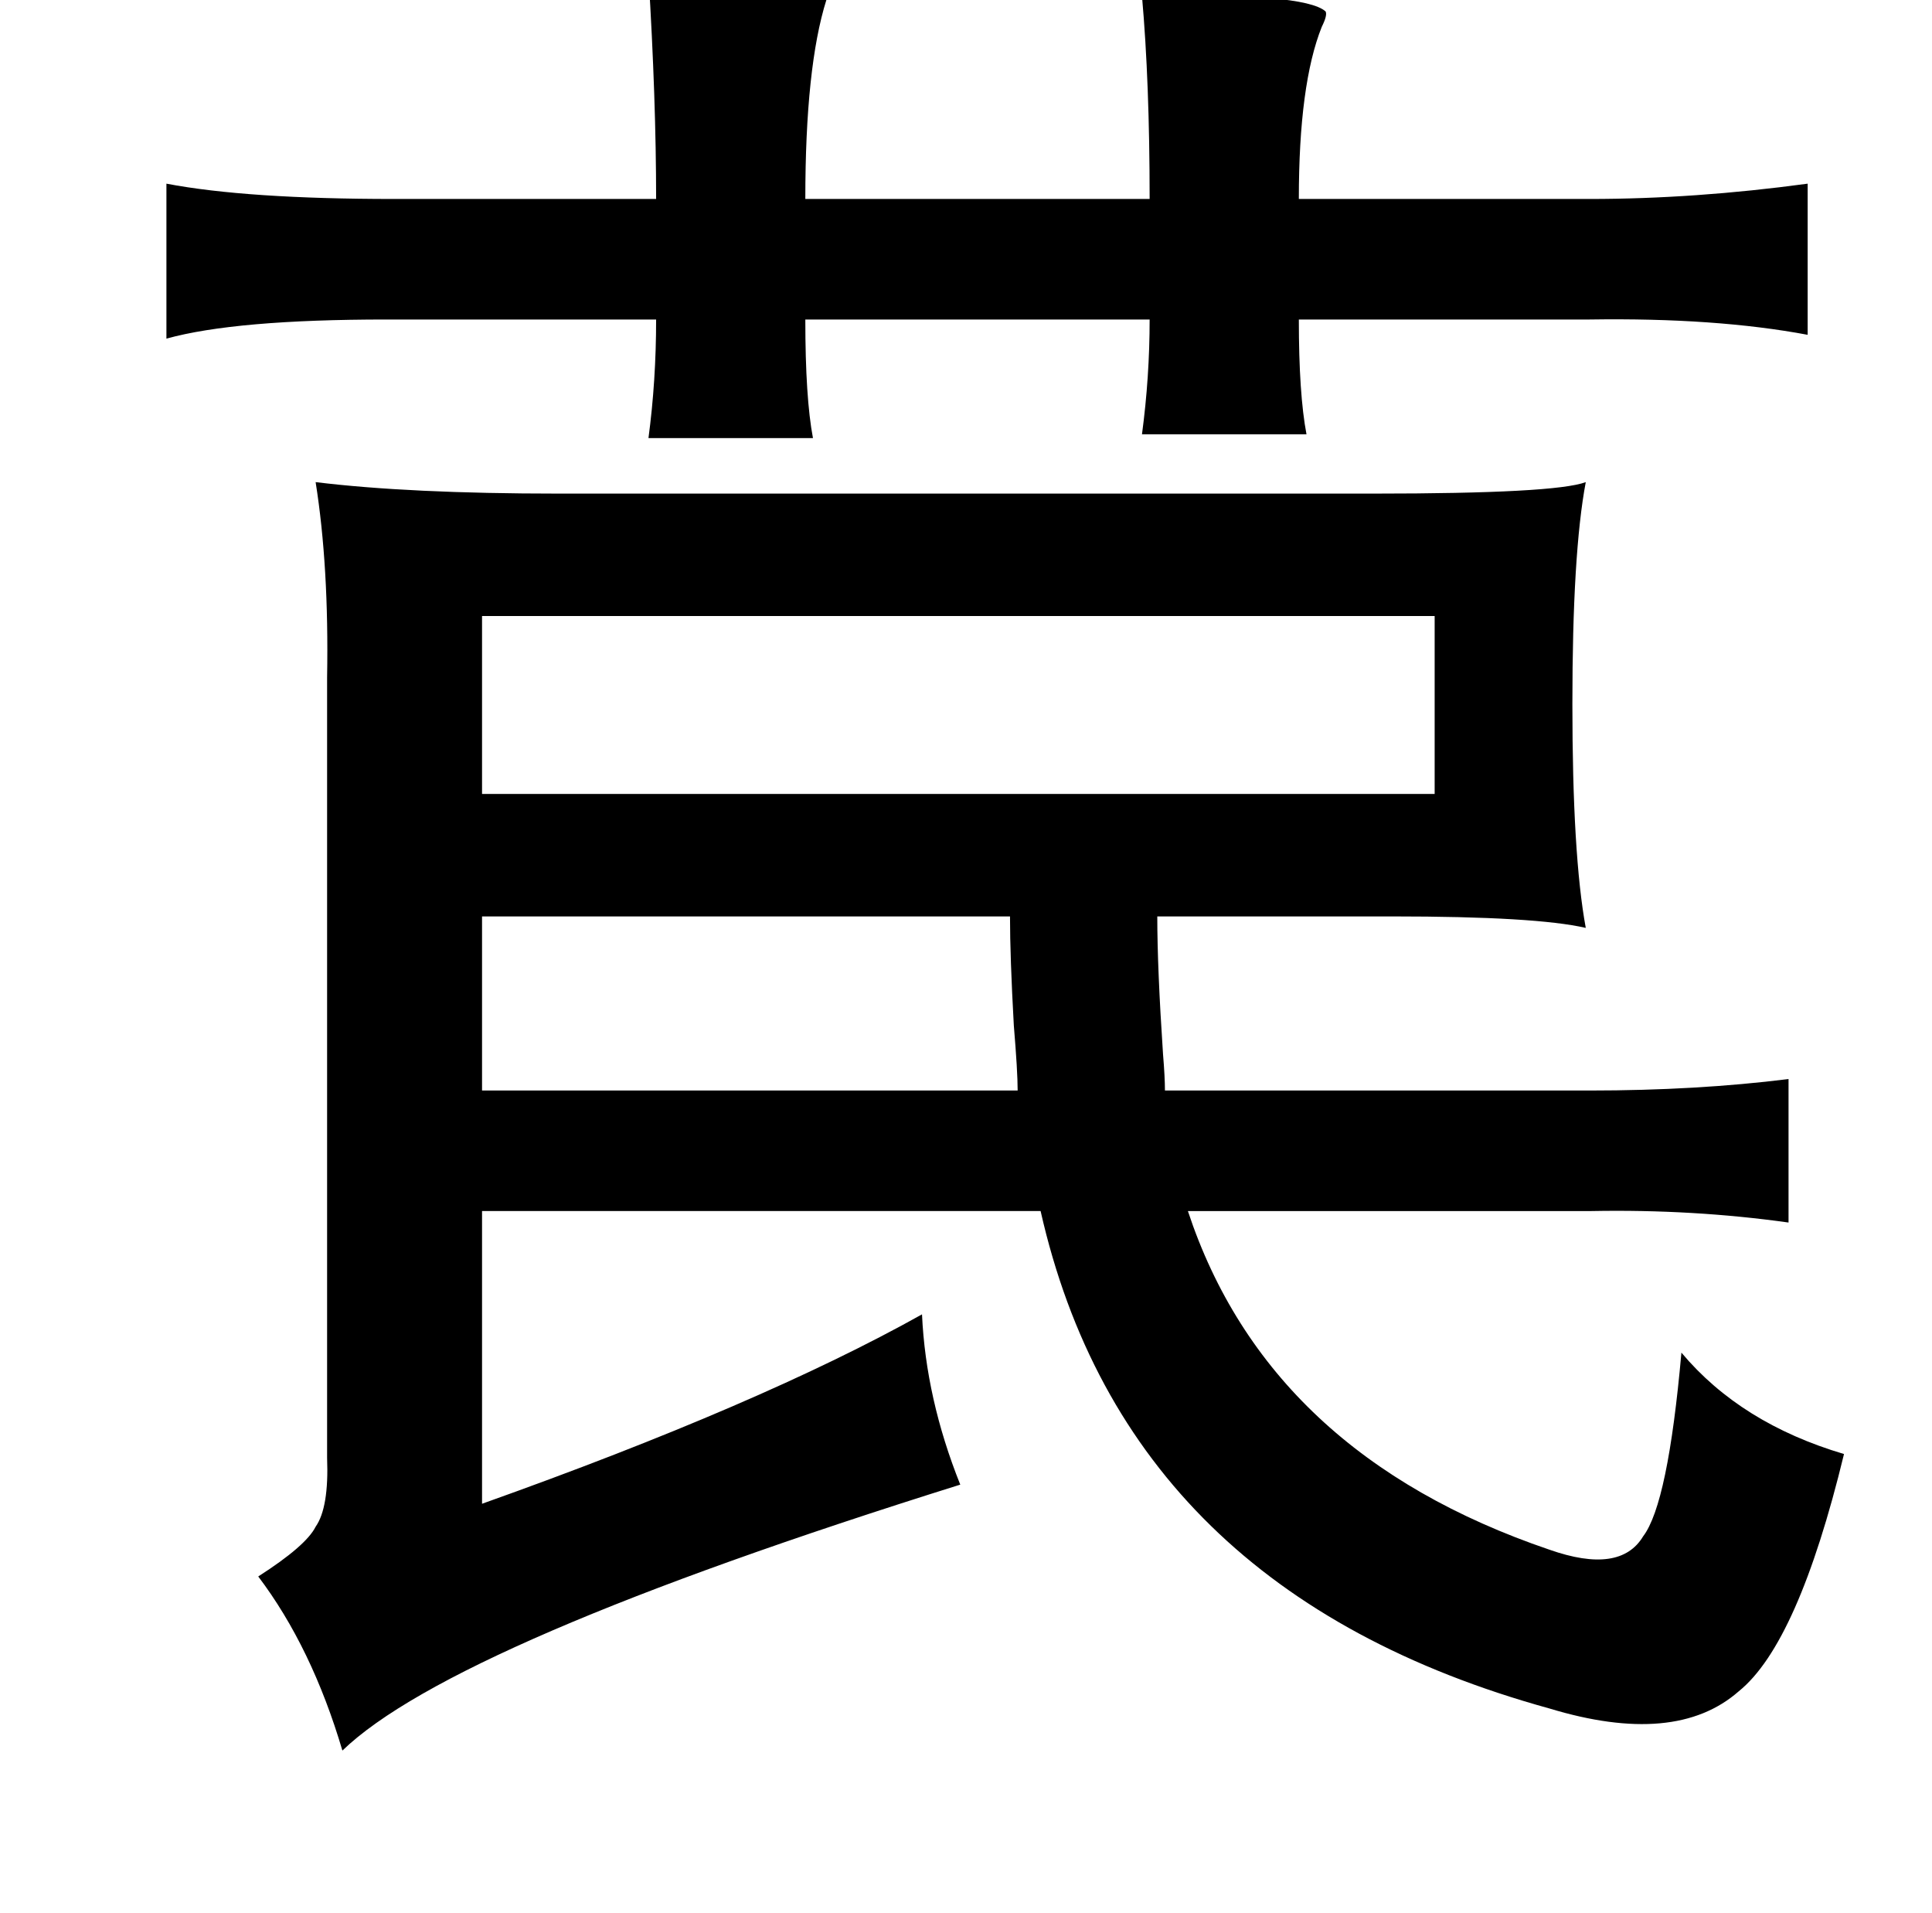 <?xml version="1.0" standalone="no"?>
<!DOCTYPE svg PUBLIC "-//W3C//DTD SVG 1.1//EN" "http://www.w3.org/Graphics/SVG/1.1/DTD/svg11.dtd" >
<svg xmlns="http://www.w3.org/2000/svg" xmlns:xlink="http://www.w3.org/1999/xlink" version="1.1" viewBox="-10 0 1010 1000">
   <path fill="currentColor"
d="M329 -13q54 0 71 1q21 2 23 6q1 1 -1 6q-11 35 -11 104h180q0 -61 -4 -106q85 -2 96 8q1 2 -2 8q-12 30 -12 90h152q55 0 114 -8v79q-48 -9 -114 -8h-152q0 39 4 60h-86q4 -30 4 -60h-180q0 41 4 62h-86q4 -30 4 -62h-141q-79 0 -115 10v-81q42 8 119 8h137
q0 -52 -4 -117zM155 252q49 6 127 6h426q95 0 111 -6q-7 37 -7 116t7 117q-26 -6 -101 -6h-123q0 27 3 72q1 12 1 19h222q56 0 104 -6v75q-50 -7 -103 -6h-1h-210q42 127 189 177q37 13 49 -7q13 -17 20 -96q31 37 85 53q-24 99 -55 124q-33 29 -99 9q-221 -61 -266 -260
h-292v153q146 -52 230 -99q2 44 20 89q-265 83 -323 139q-16 -54 -44 -91q25 -16 30 -26q7 -10 6 -36v-408q1 -58 -6 -102zM242 322v93h498v-93h-498zM242 479v91h280q0 -10 -2 -34q-2 -36 -2 -57h-276z" />
</svg>
